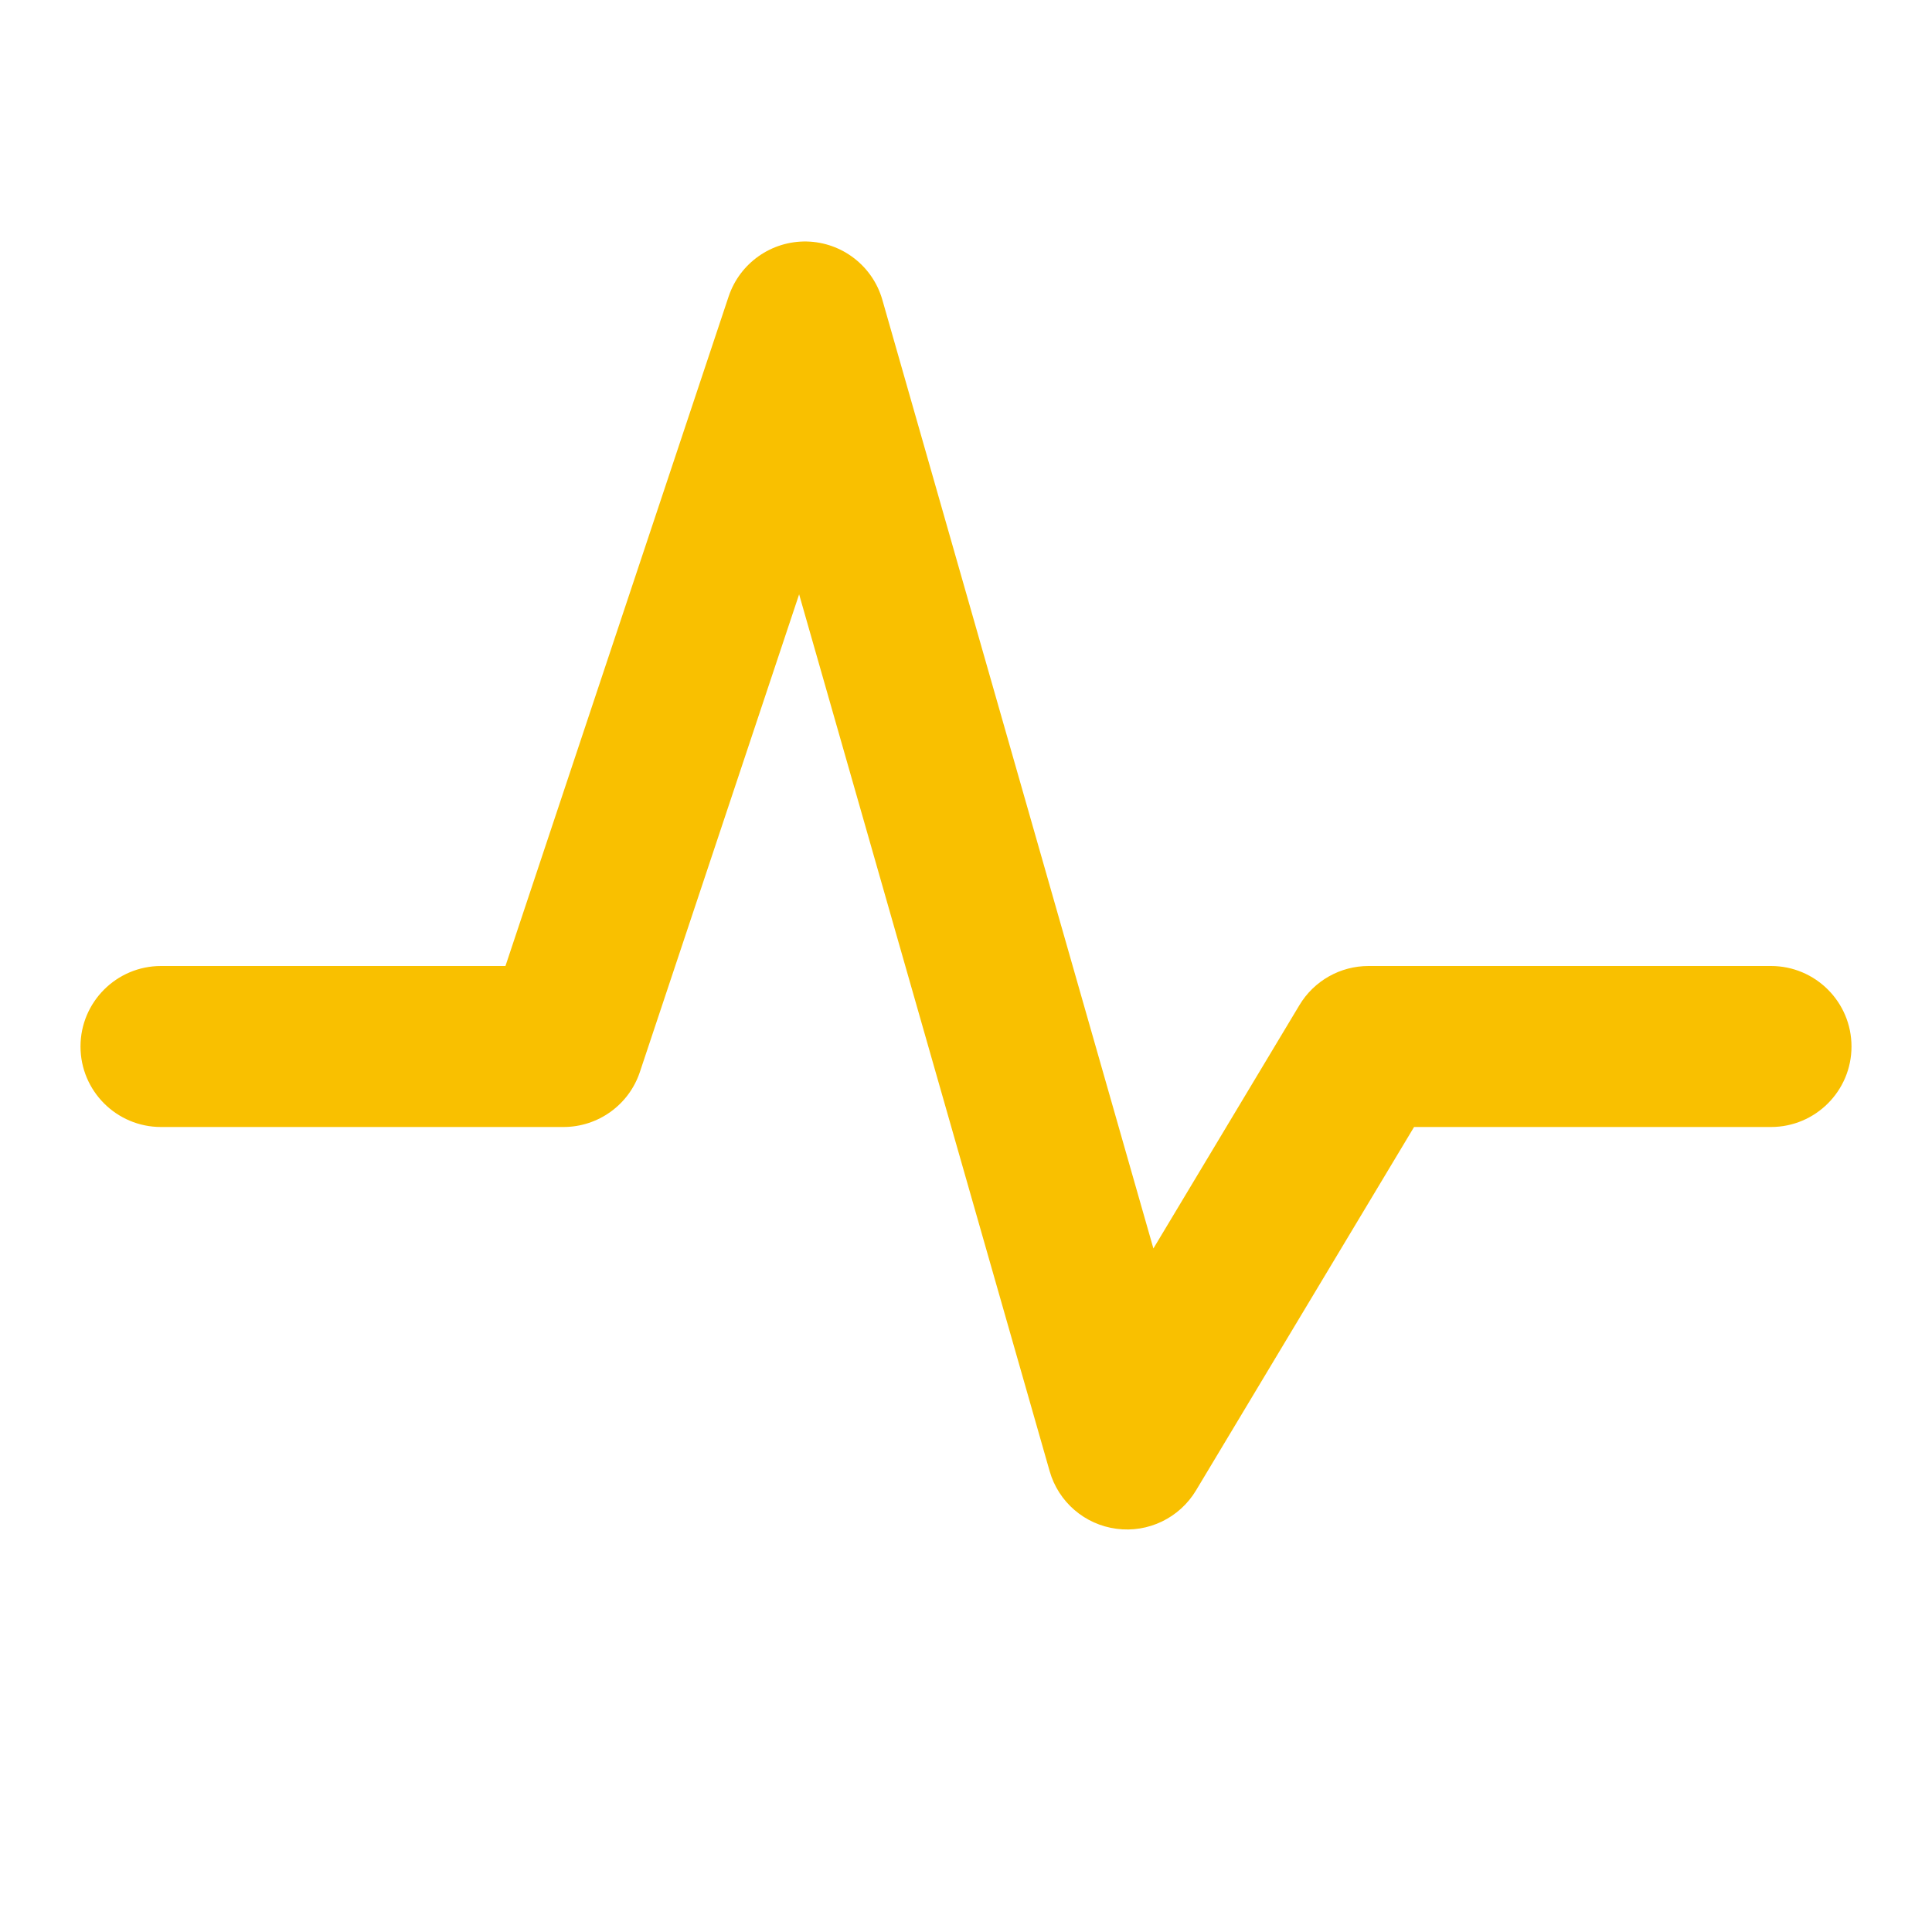 <svg width="24" height="24" viewBox="0 0 24 24" fill="none" xmlns="http://www.w3.org/2000/svg">
<path fill-rule="evenodd" clip-rule="evenodd" d="M10.022 3C10.46 3.01 10.841 3.304 10.961 3.725L14.328 15.509L16.142 12.486C16.323 12.184 16.649 12 17 12H22C22.552 12 23 12.448 23 13C23 13.552 22.552 14 22 14H17.566L14.857 18.515C14.652 18.856 14.264 19.044 13.869 18.991C13.474 18.939 13.148 18.658 13.039 18.275L9.927 7.383L7.949 13.316C7.813 13.725 7.43 14 7 14H2C1.448 14 1 13.552 1 13C1 12.448 1.448 12 2 12H6.279L9.051 3.684C9.19 3.268 9.583 2.991 10.022 3Z" fill="#F9C000"/>
</svg>
